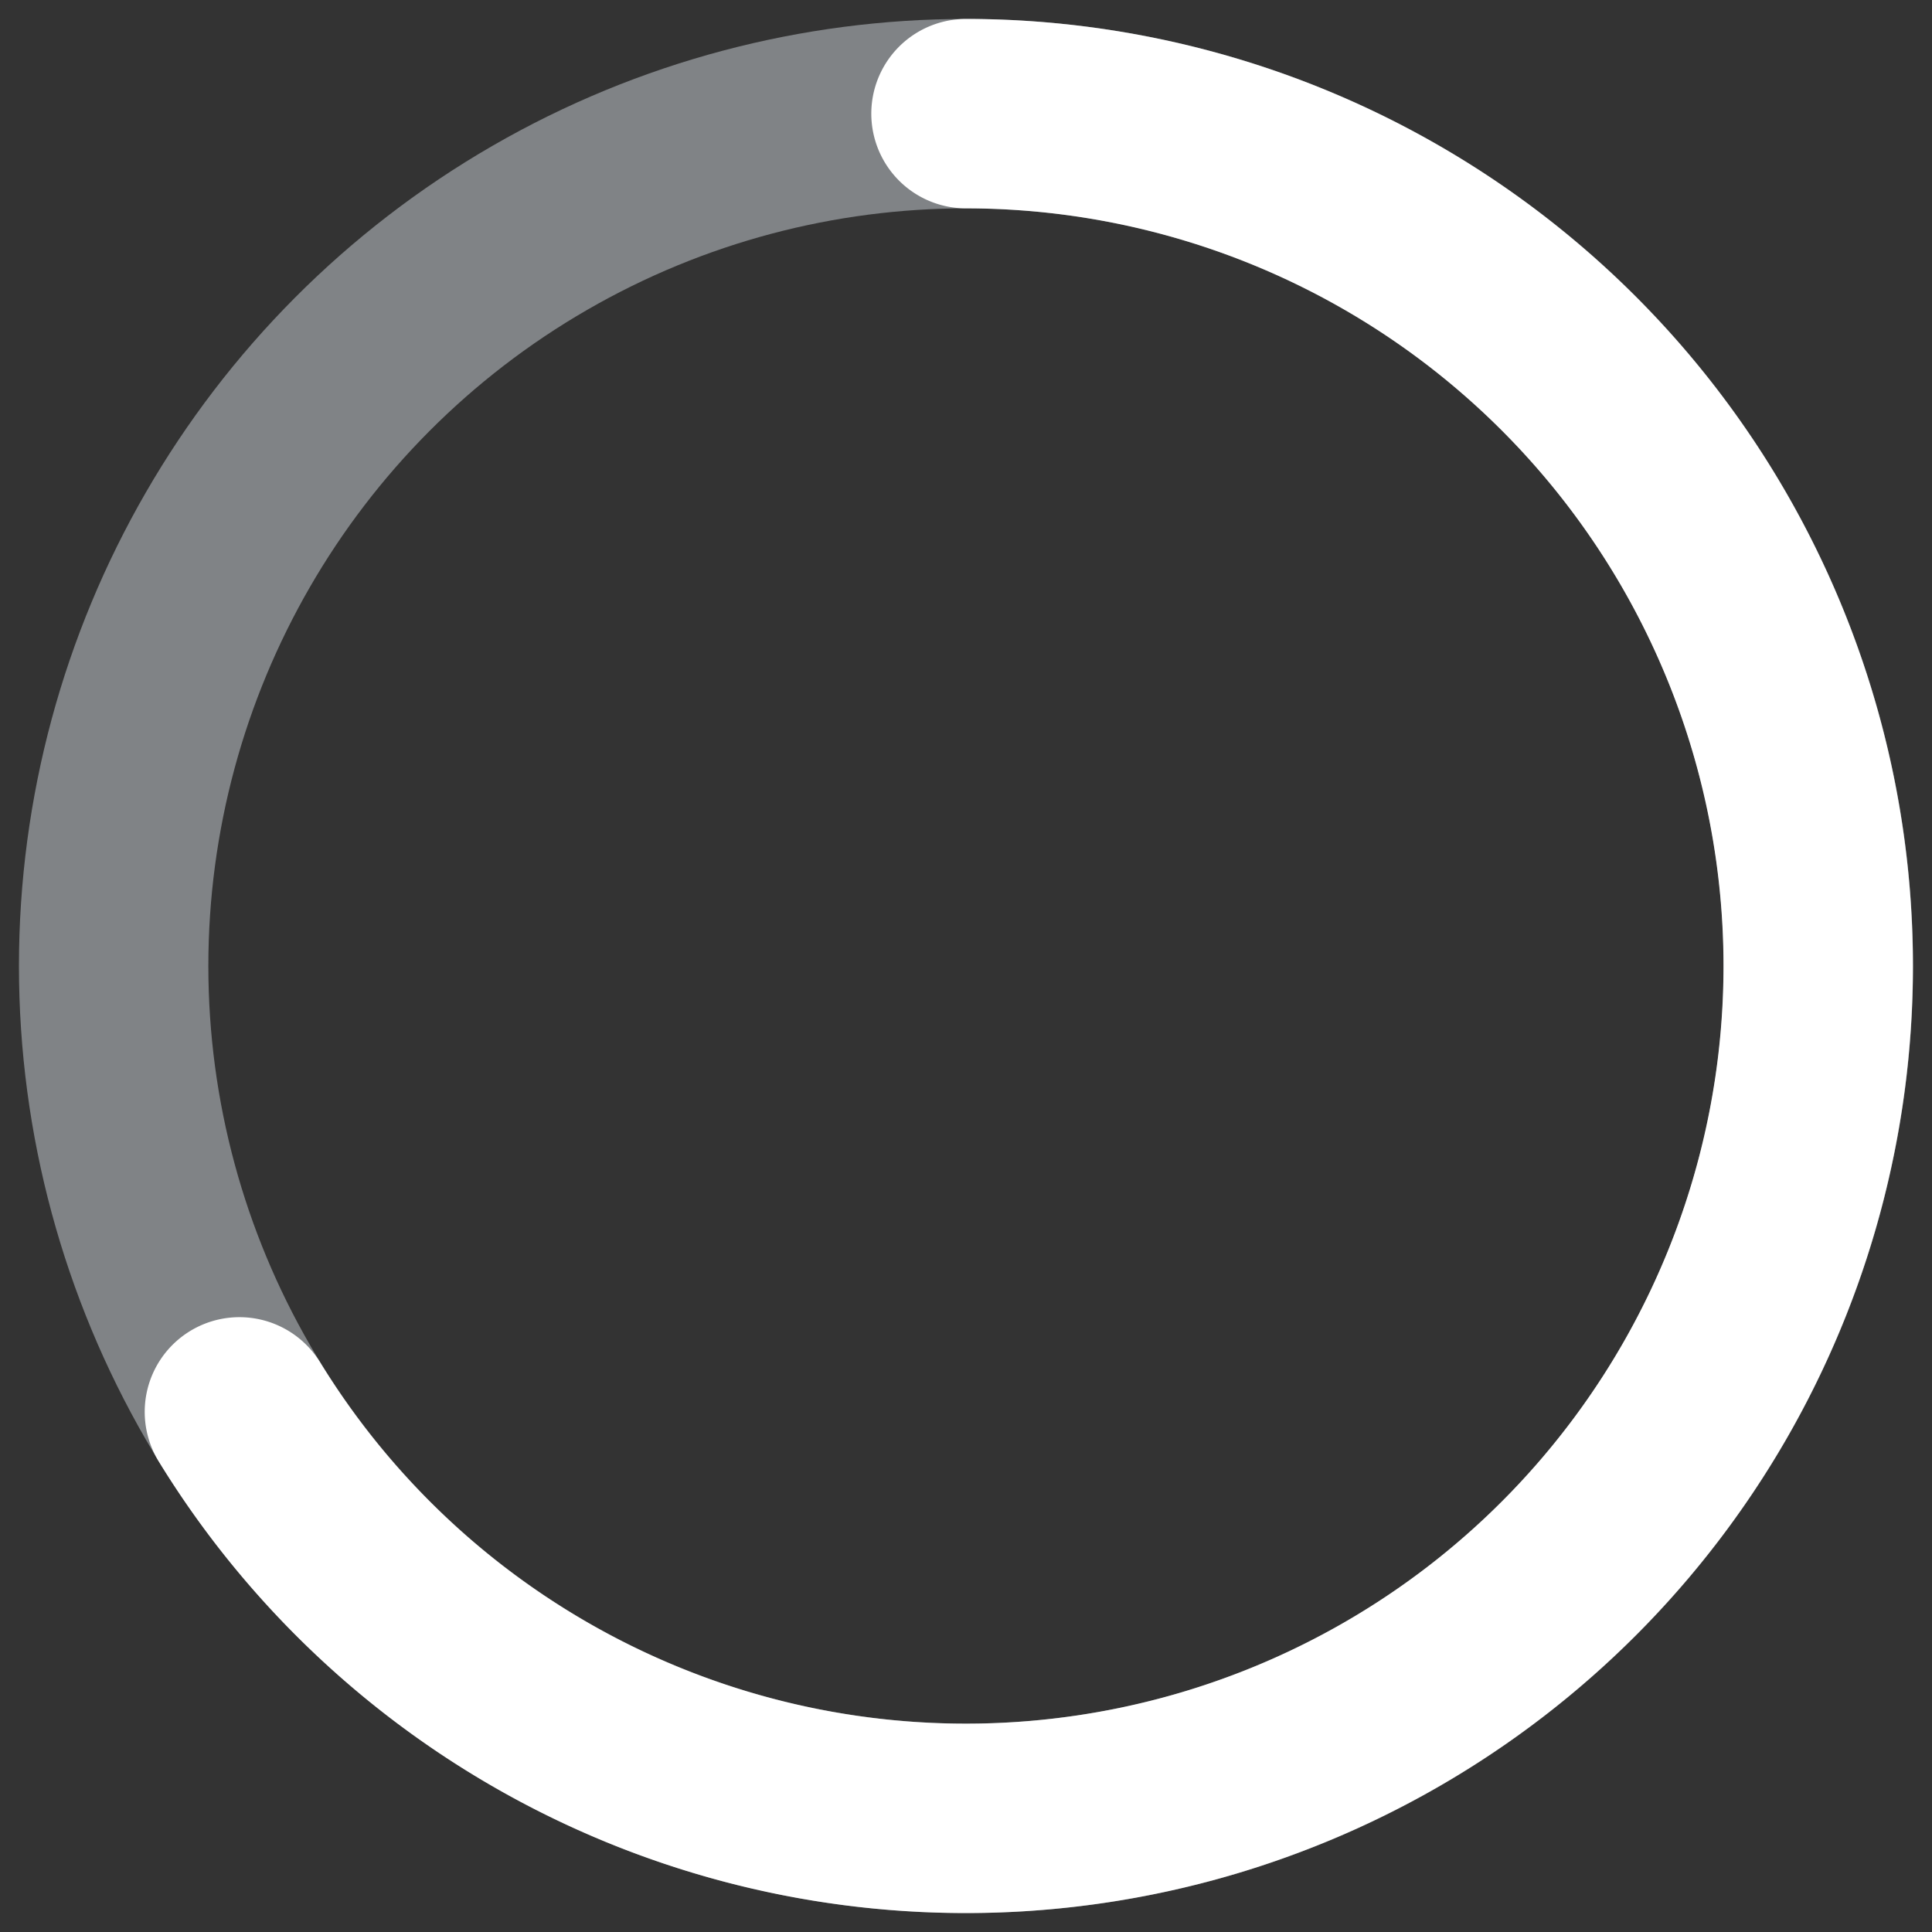 <svg id="Layer_1" data-name="Layer 1" xmlns="http://www.w3.org/2000/svg" viewBox="0 0 51 51"><rect x="0" y="0" width="51" height="51" fill="#333333" stroke="none"/><defs><style>.cls-1,.cls-2{fill:none;stroke-width:5px;}.cls-1{stroke:#e2e7ee;stroke-opacity:0.44;}.cls-2{stroke:#fff;stroke-linecap:round;}</style></defs><title>spinner-01</title><g id="Sign-Up"><g id="Sign-Up-2019---52A"><g id="Group-8"><circle id="BG1" class="cls-1" cx="25.5" cy="25.5" r="22.5"/><path class="cls-2" d="M6.32,37.27h0A22.5,22.5,0,1,0,25.5,3"/></g></g></g></svg>
